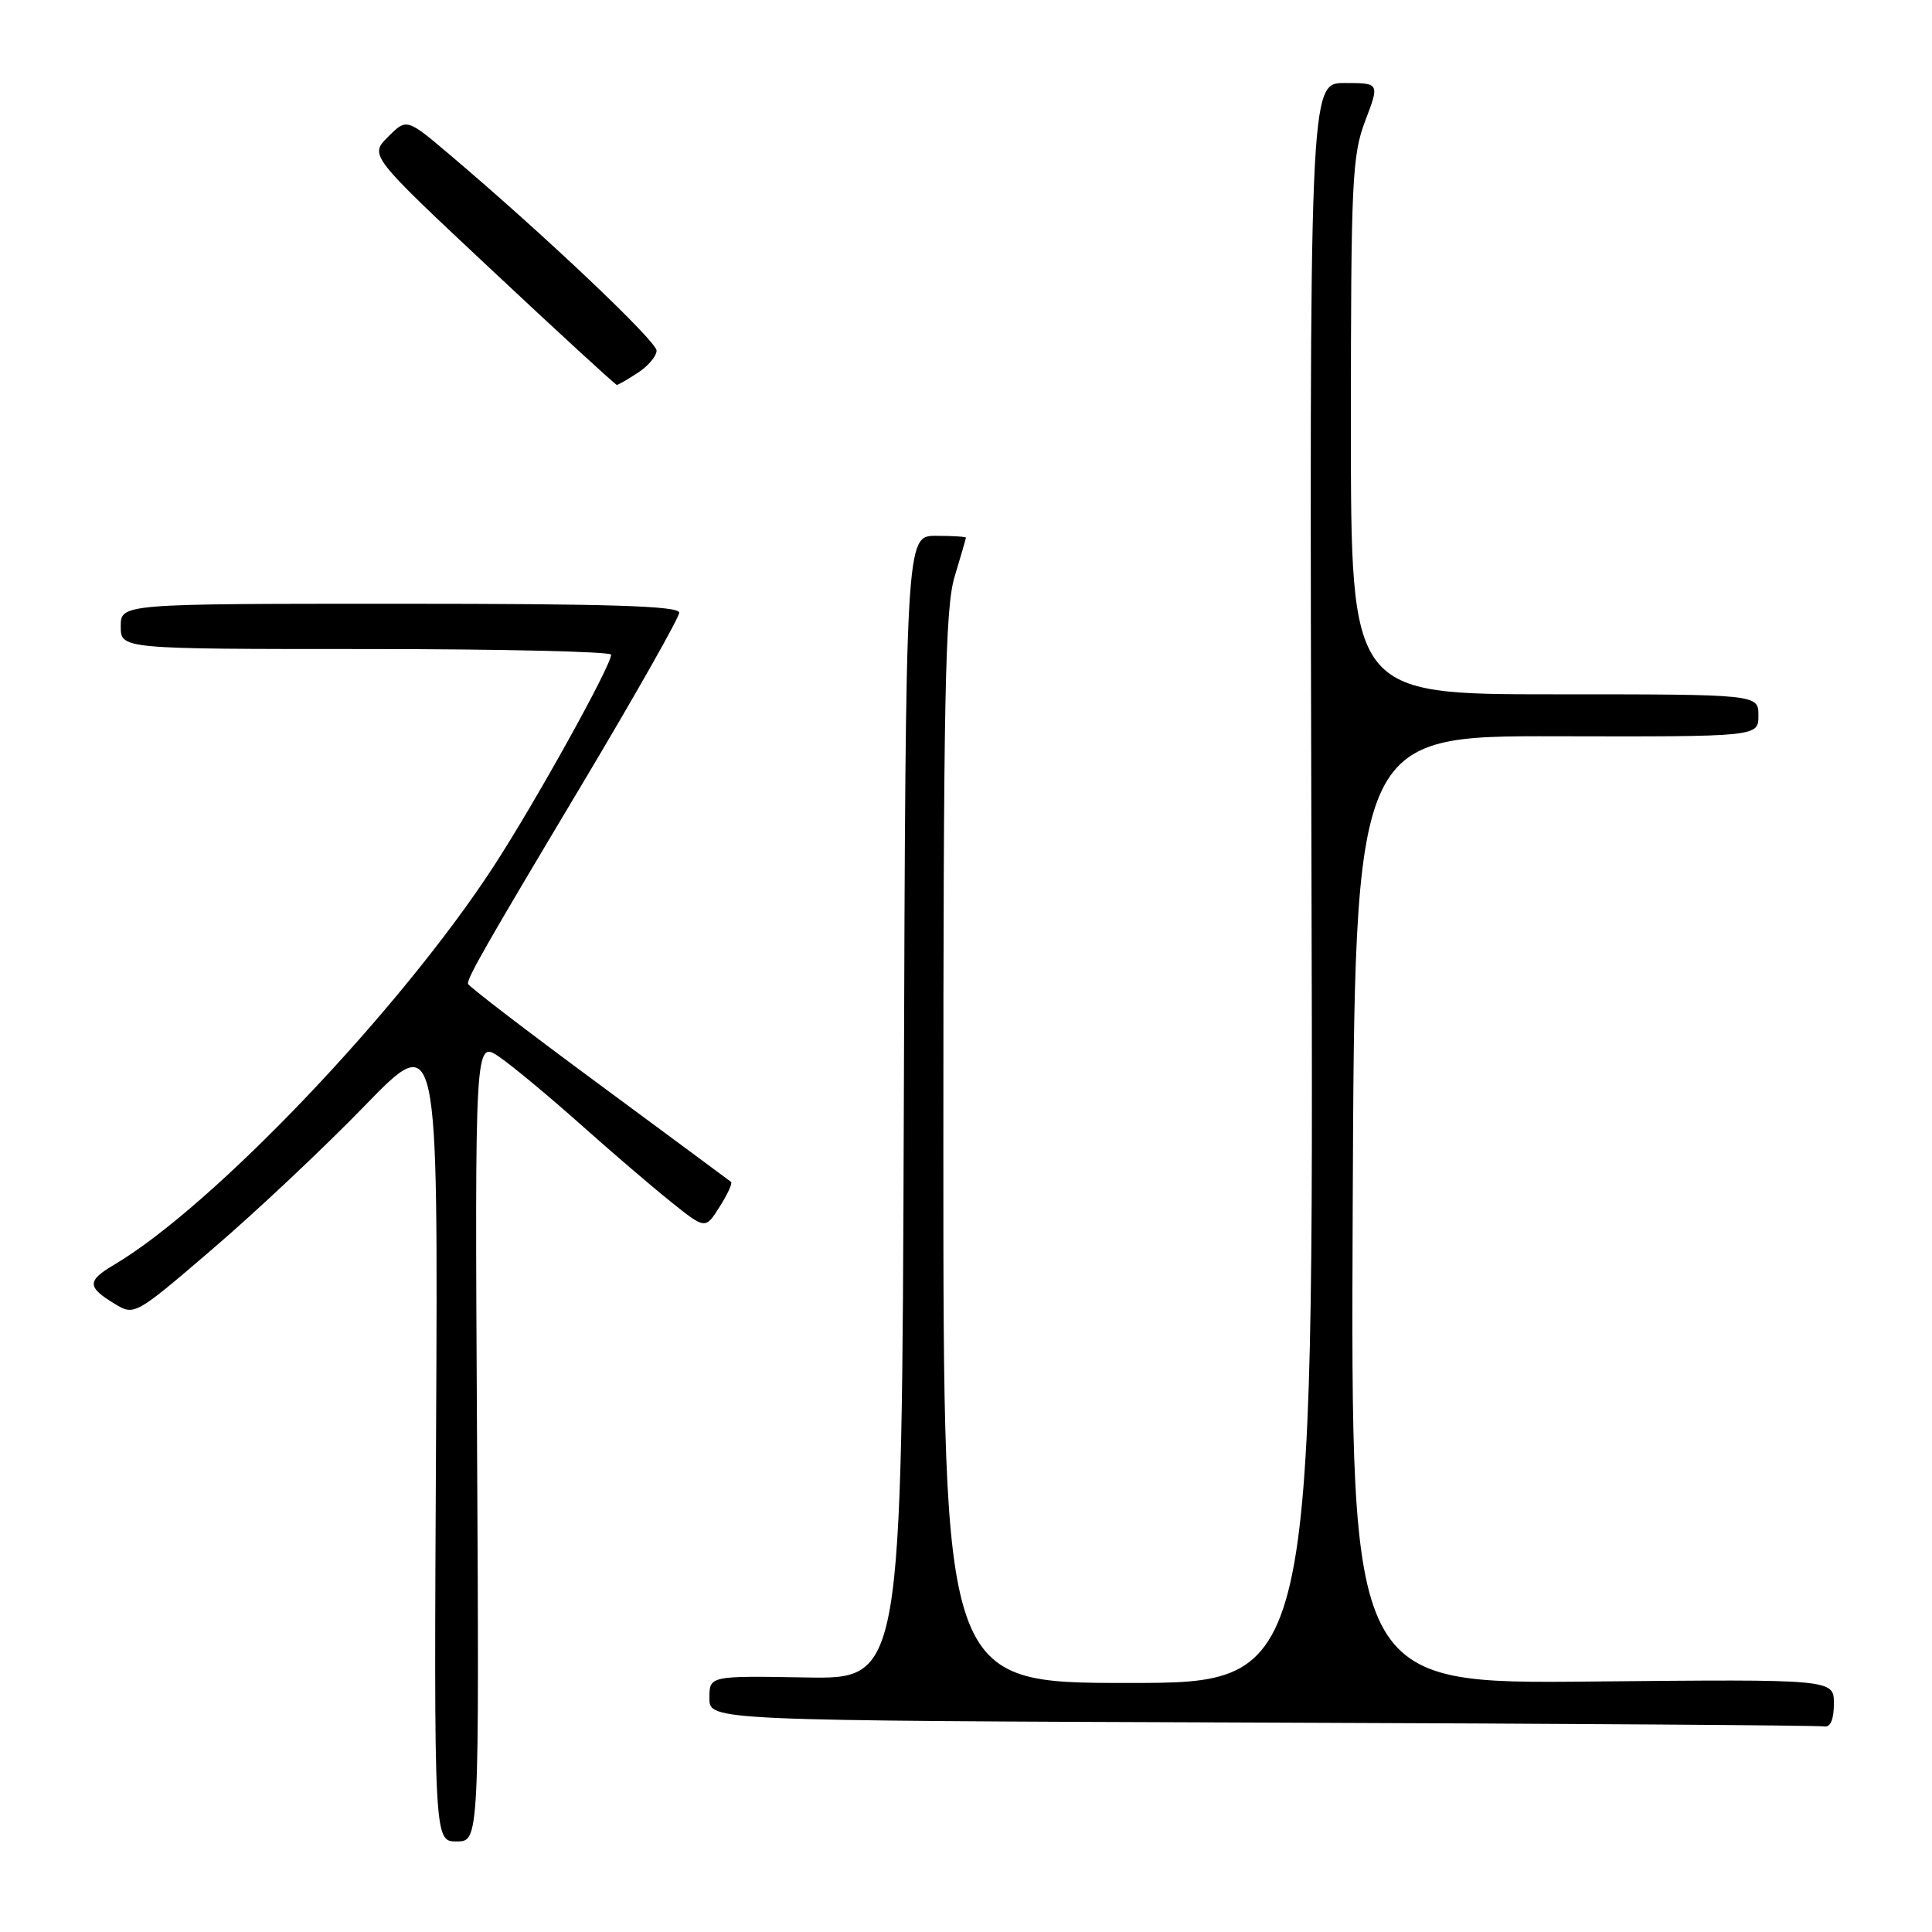 <?xml version="1.0" encoding="UTF-8" standalone="no"?>
<!DOCTYPE svg PUBLIC "-//W3C//DTD SVG 1.1//EN" "http://www.w3.org/Graphics/SVG/1.1/DTD/svg11.dtd" >
<svg xmlns="http://www.w3.org/2000/svg" xmlns:xlink="http://www.w3.org/1999/xlink" version="1.1" viewBox="0 0 256 256">
 <g >
 <path fill="currentColor"
d=" M 63.21 190.90 C 62.92 137.80 62.92 137.80 66.21 140.08 C 68.02 141.34 72.81 145.32 76.86 148.93 C 80.91 152.54 86.30 157.17 88.84 159.20 C 93.46 162.91 93.46 162.91 95.35 159.91 C 96.40 158.26 97.08 156.78 96.87 156.61 C 96.67 156.45 88.74 150.58 79.25 143.57 C 69.76 136.57 62.00 130.62 62.00 130.35 C 62.00 129.42 64.35 125.30 77.12 103.93 C 84.20 92.07 90.00 81.83 90.00 81.18 C 90.00 80.29 80.77 80.00 53.00 80.00 C 16.00 80.00 16.00 80.00 16.00 83.00 C 16.00 86.00 16.00 86.00 48.50 86.00 C 66.38 86.00 80.99 86.34 80.98 86.75 C 80.94 88.28 71.02 106.16 65.48 114.69 C 53.15 133.68 28.25 159.83 15.10 167.60 C 11.51 169.72 11.53 170.54 15.19 172.76 C 17.81 174.35 17.88 174.32 28.16 165.50 C 33.85 160.63 42.90 152.12 48.28 146.57 C 58.05 136.50 58.05 136.50 57.78 190.25 C 57.50 244.00 57.50 244.00 60.50 244.00 C 63.50 244.00 63.50 244.00 63.21 190.90 Z  M 243.00 225.75 C 243.00 222.50 243.00 222.50 210.99 222.81 C 178.98 223.13 178.98 223.13 179.24 160.31 C 179.50 97.50 179.50 97.50 206.25 97.56 C 233.00 97.62 233.00 97.62 233.00 94.81 C 233.00 92.00 233.00 92.00 206.00 92.00 C 179.00 92.00 179.00 92.00 179.00 56.51 C 179.00 24.04 179.16 20.60 180.90 16.01 C 182.81 11.00 182.81 11.00 178.15 11.00 C 173.50 11.00 173.50 11.00 173.78 117.00 C 174.07 223.00 174.07 223.00 149.53 223.00 C 125.00 223.00 125.00 223.00 125.00 152.16 C 125.00 92.28 125.23 80.56 126.49 76.41 C 127.31 73.71 127.98 71.39 127.99 71.25 C 128.00 71.11 126.20 71.00 124.01 71.00 C 120.01 71.00 120.01 71.00 119.76 146.75 C 119.50 222.50 119.50 222.50 106.75 222.27 C 94.00 222.05 94.00 222.05 94.00 225.02 C 94.00 227.99 94.00 227.99 167.25 228.25 C 207.54 228.39 241.06 228.62 241.75 228.76 C 242.54 228.91 243.00 227.81 243.00 225.75 Z  M 84.54 49.38 C 85.89 48.50 87.00 47.18 87.00 46.46 C 87.00 45.21 72.10 31.09 59.69 20.58 C 53.89 15.66 53.89 15.66 51.42 18.13 C 48.95 20.59 48.95 20.59 65.18 35.80 C 74.10 44.16 81.55 51.00 81.73 51.00 C 81.92 51.00 83.18 50.27 84.54 49.38 Z "/>
</g>
</svg>